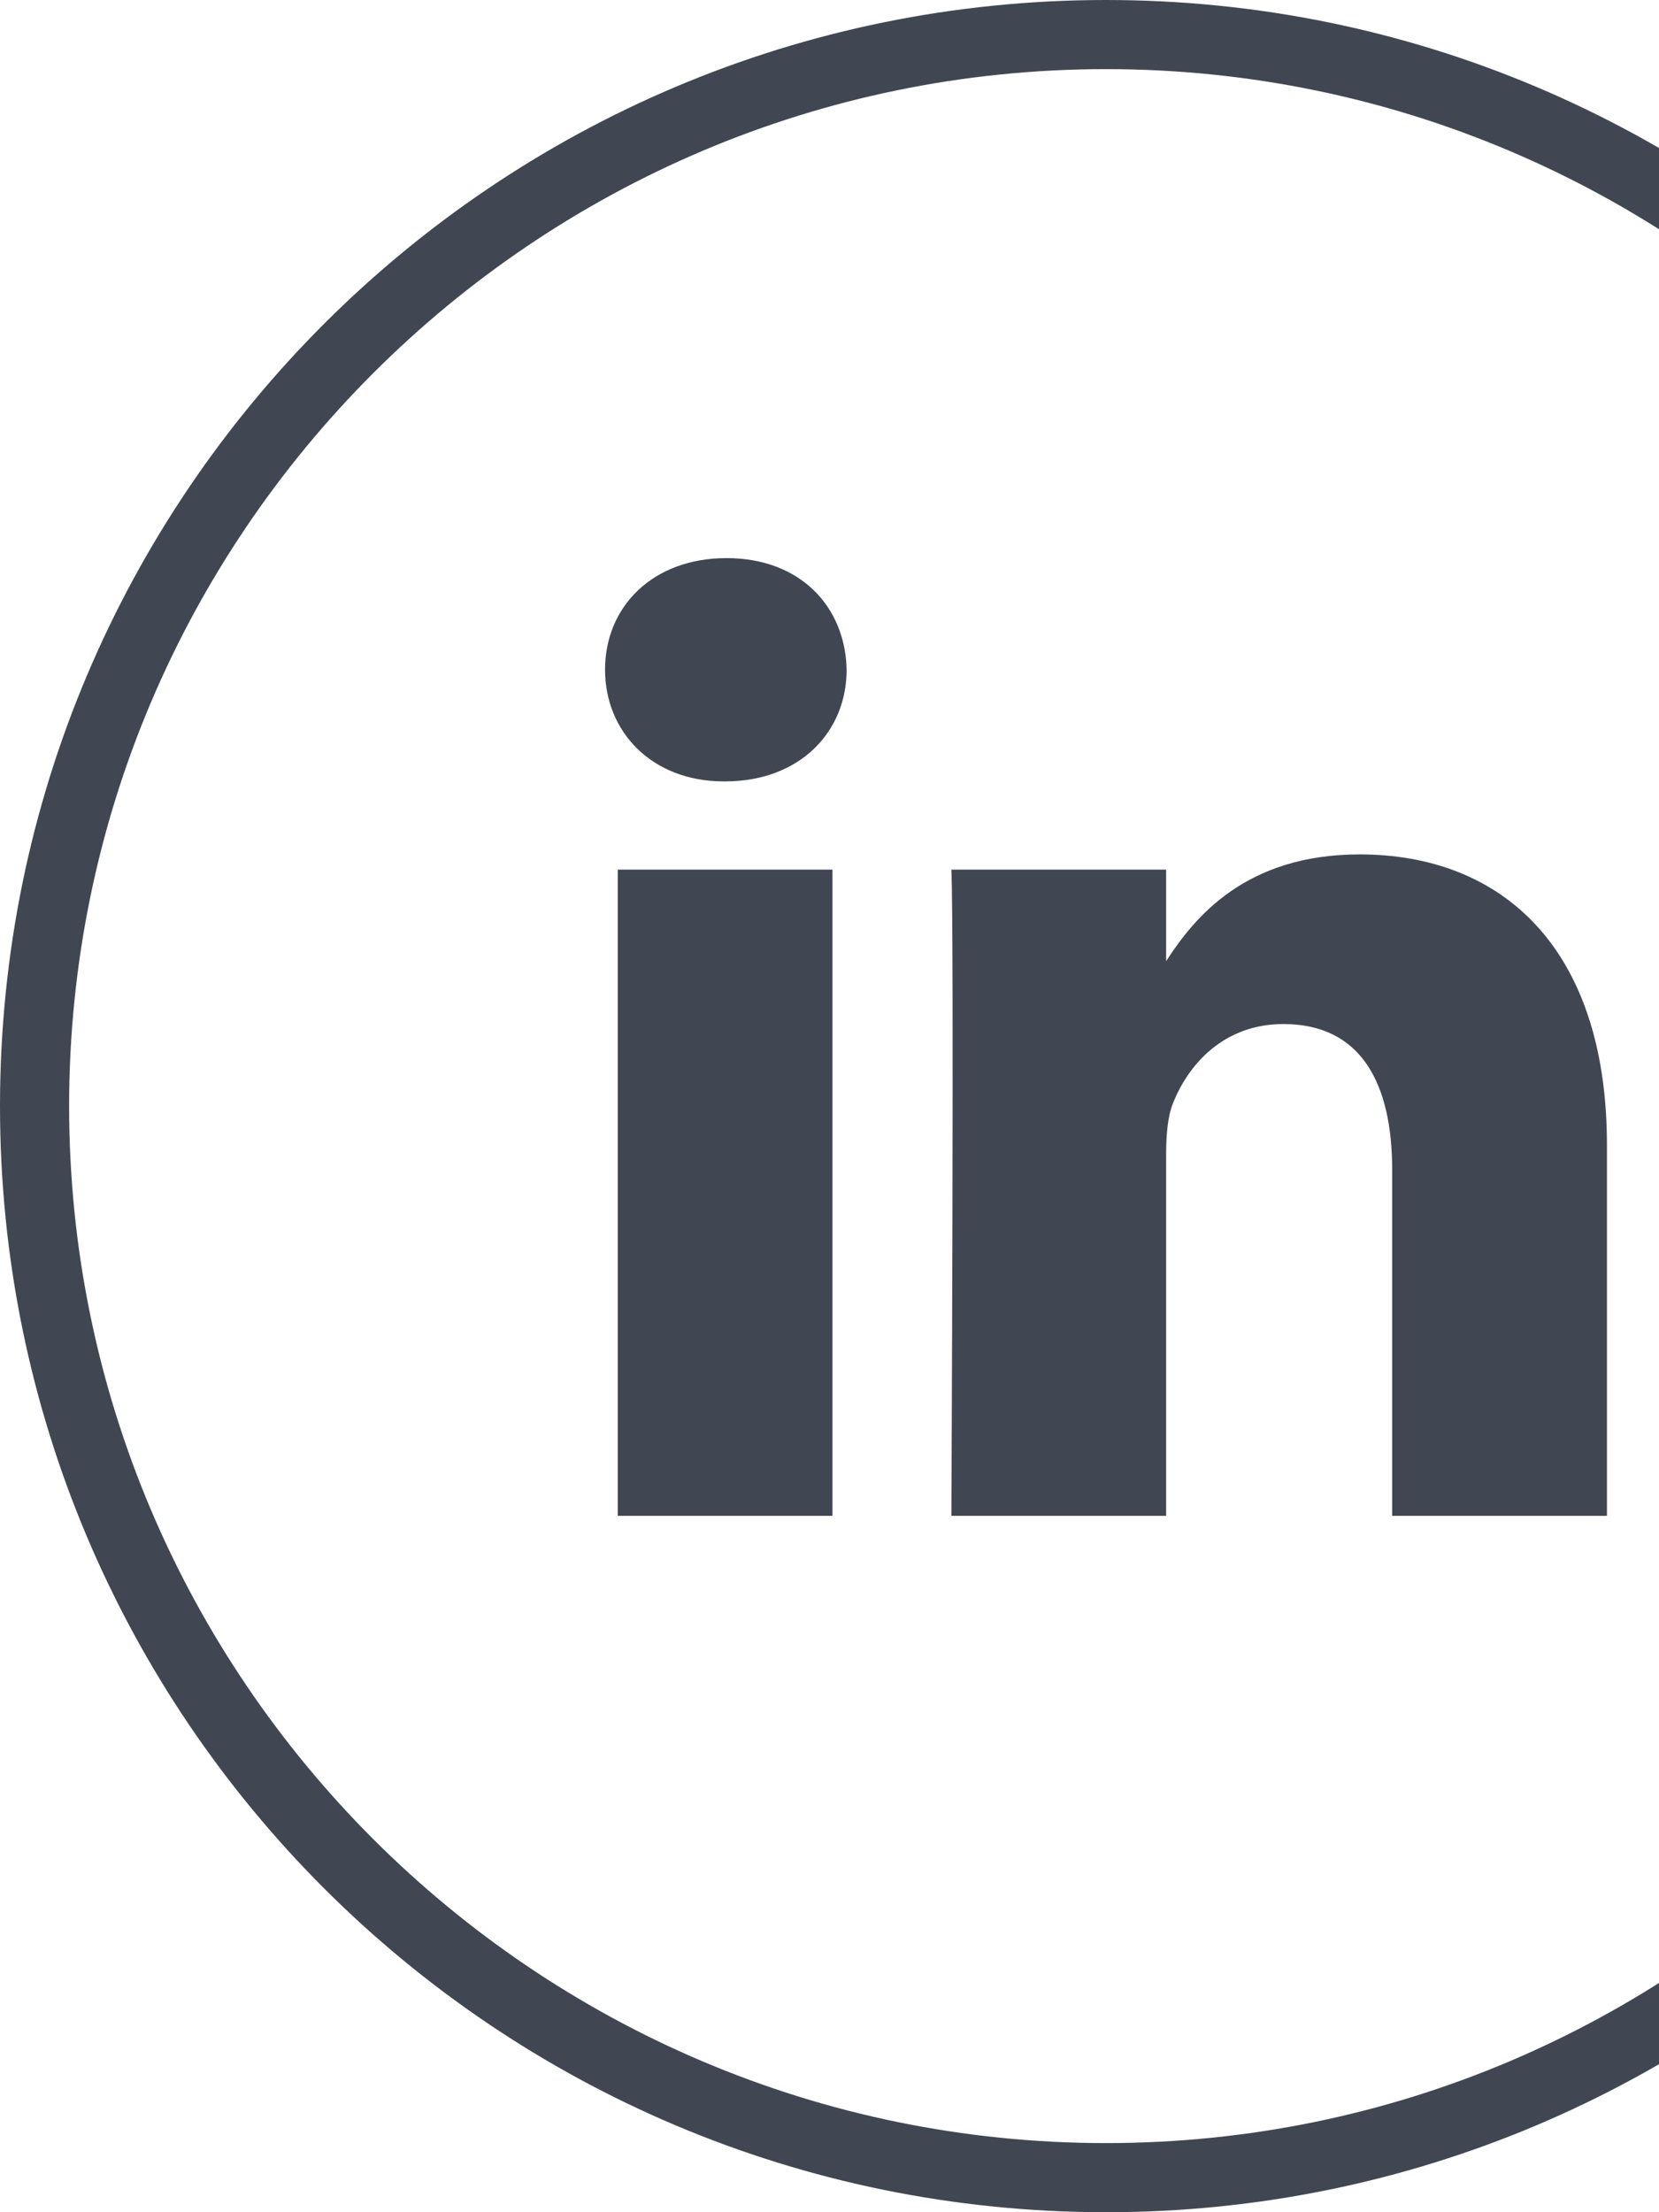<svg width="24" height="32" xmlns="http://www.w3.org/2000/svg">

 <g>
  <title>background</title>
  <rect fill="none" id="canvas_background" height="34" width="26" y="-1" x="-1"/>
 </g>
 <g>
  <title>Layer 1</title>
  <path id="svg_1" fill="#414752" d="m23.247,21.927l0,-5.36c0,-2.872 -1.533,-4.208 -3.577,-4.208c-1.649,0 -2.388,0.907 -2.8,1.544l0,-1.324l-3.107,0c0.041,0.877 0,9.348 0,9.348l3.107,0l0,-5.221c0,-0.279 0.02,-0.558 0.103,-0.757c0.224,-0.558 0.735,-1.136 1.593,-1.136c1.125,0 1.574,0.857 1.574,2.113l0,5.001l3.107,0l0,0zm-12.757,-10.624c1.083,0 1.758,-0.718 1.758,-1.616c-0.02,-0.917 -0.675,-1.614 -1.738,-1.614s-1.757,0.697 -1.757,1.614c0,0.897 0.675,1.616 1.717,1.616l0.02,0zm1.553,10.624l0,-9.348l-3.106,0l0,9.348l3.106,0z"/>
  <path id="svg_7" fill="#414752" d="m16,1c8.271,0 15,6.729 15,15s-6.729,15 -15,15s-15,-6.729 -15,-15s6.729,-15 15,-15m0,-1c-8.837,0 -16,7.163 -16,16s7.164,16 16,16s16,-7.164 16,-16s-7.164,-16 -16,-16l0,0z"/>
 </g>
</svg>